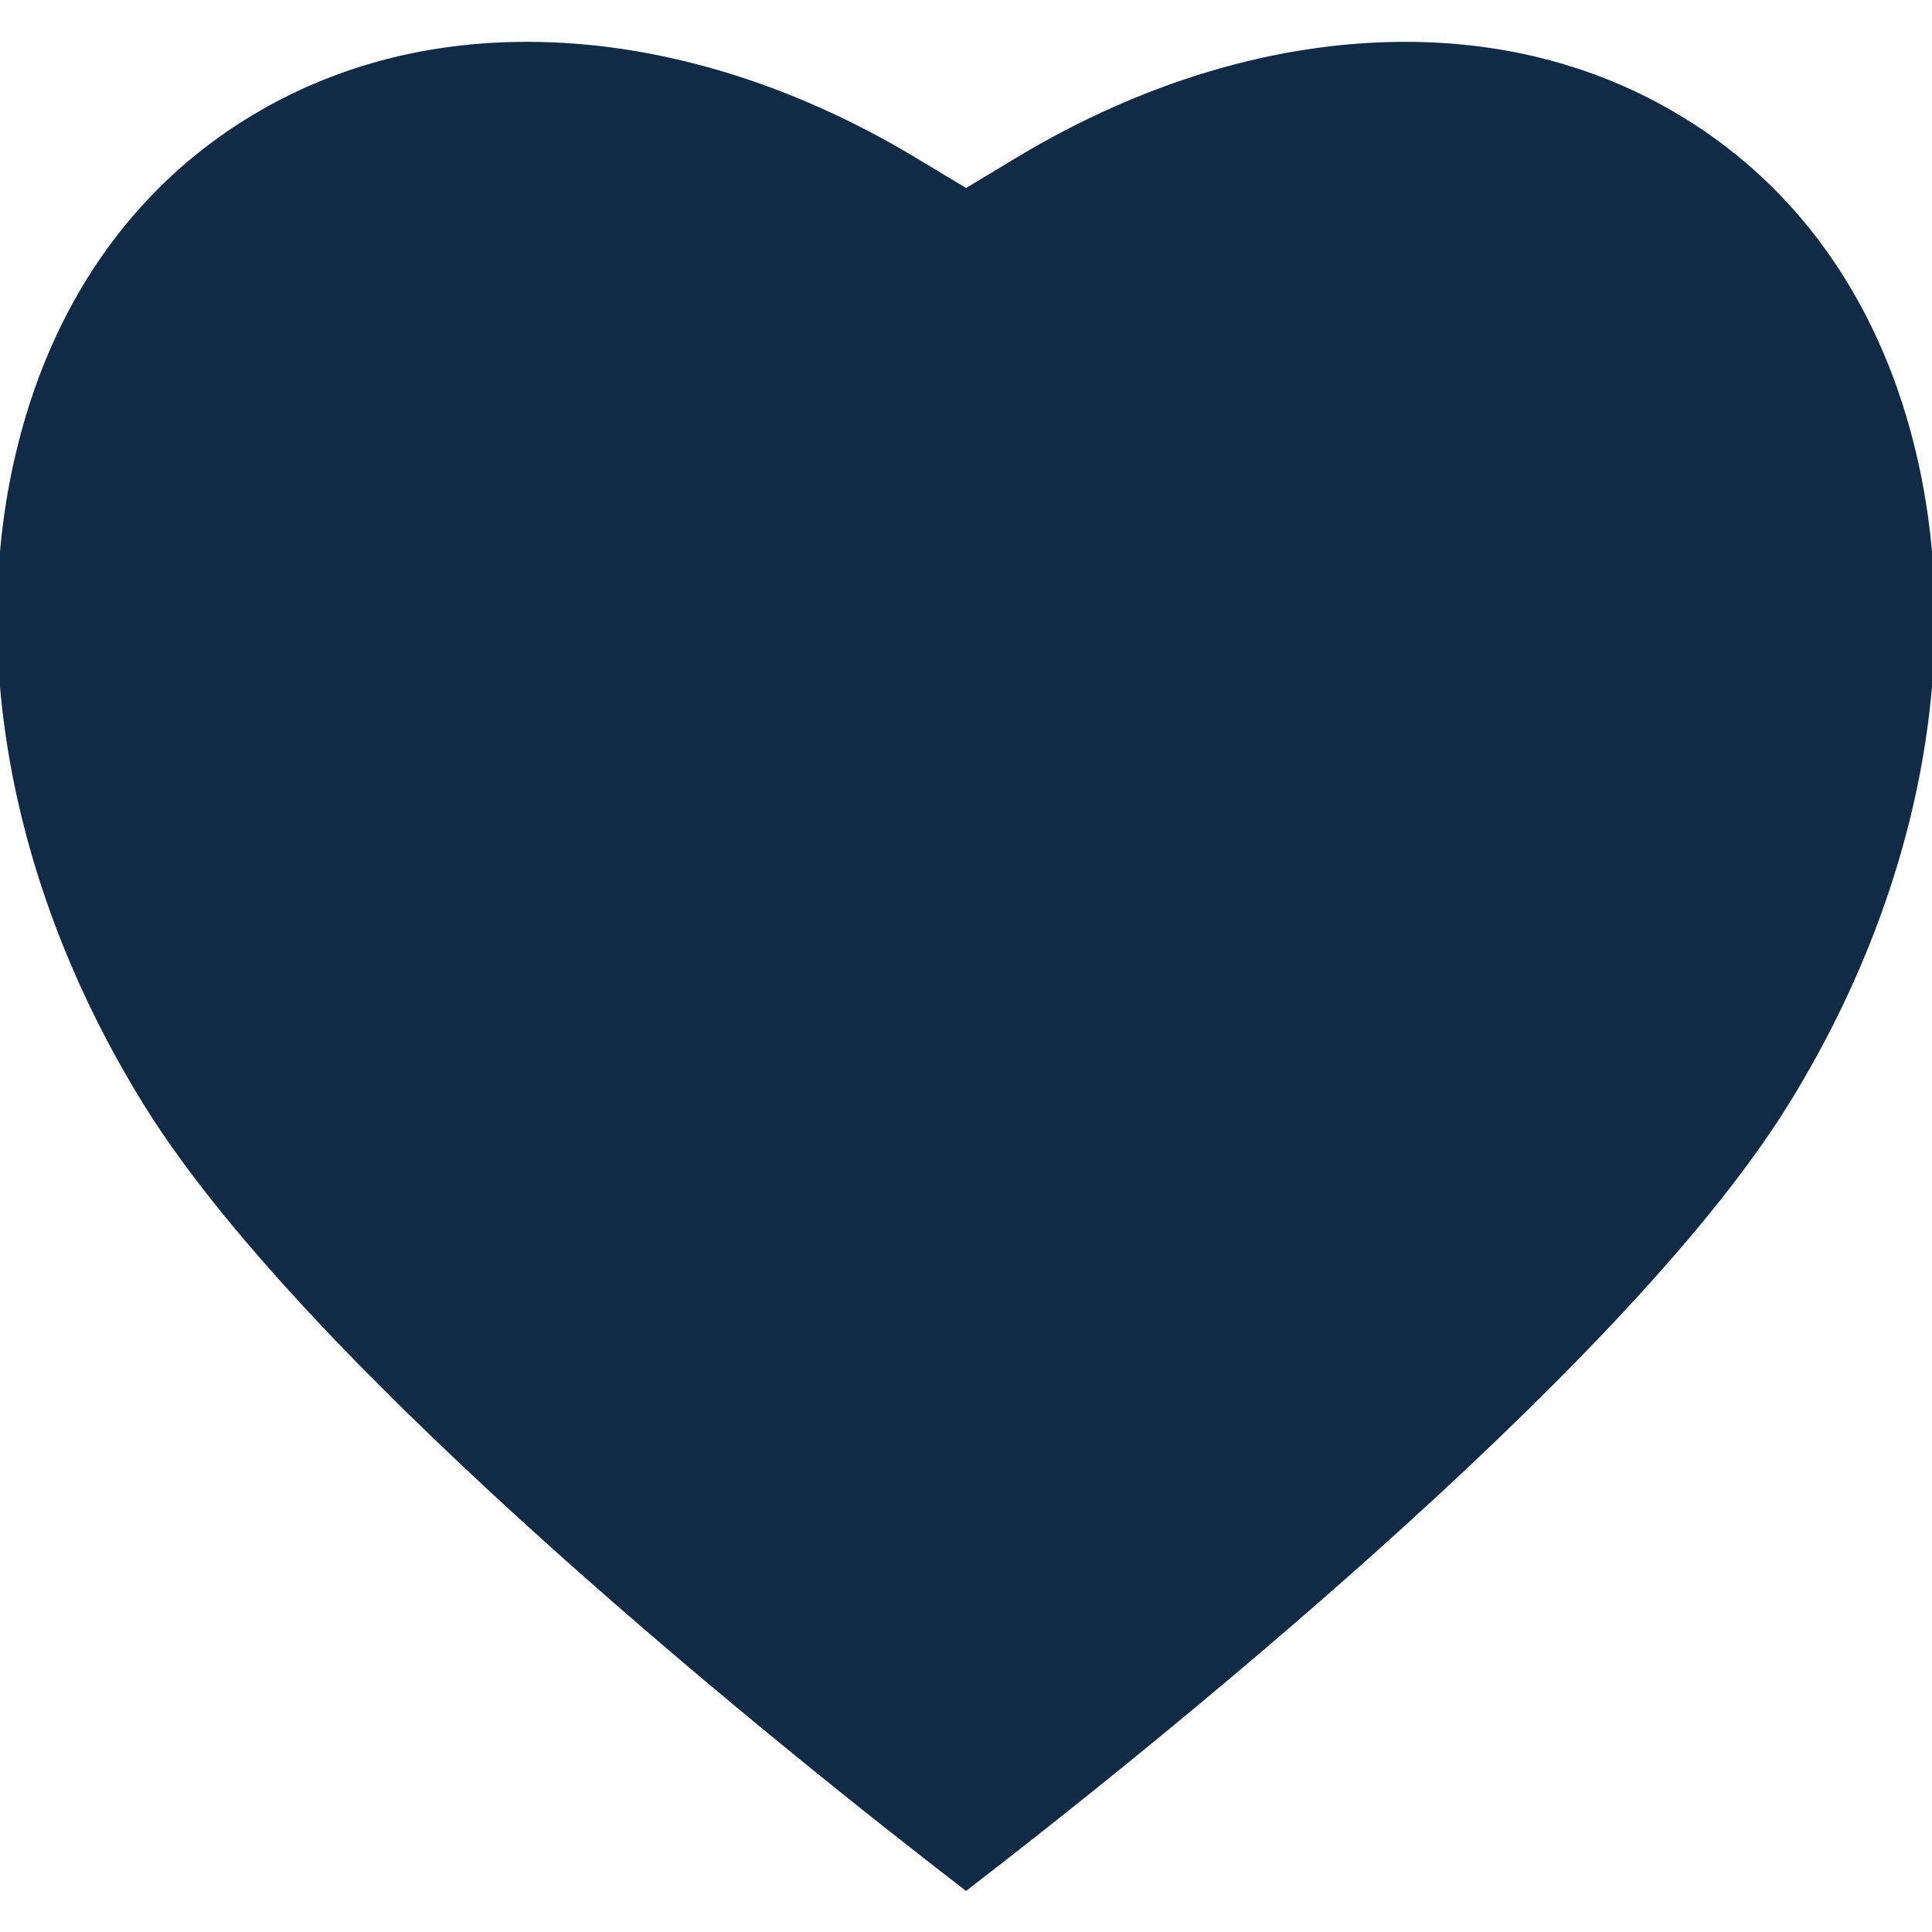 <!DOCTYPE svg PUBLIC "-//W3C//DTD SVG 1.1//EN" "http://www.w3.org/Graphics/SVG/1.1/DTD/svg11.dtd">
<!-- Uploaded to: SVG Repo, www.svgrepo.com, Transformed by: SVG Repo Mixer Tools -->
<svg fill="#112A46" height="800px" width="800px" version="1.1" id="Capa_1" xmlns="http://www.w3.org/2000/svg" xmlns:xlink="http://www.w3.org/1999/xlink" viewBox="0 0 326.225 326.225" xml:space="preserve" stroke="#112A46">
<g id="SVGRepo_bgCarrier" stroke-width="0"/>
<g id="SVGRepo_tracerCarrier" stroke-linecap="round" stroke-linejoin="round"/>
<g id="SVGRepo_iconCarrier"> <path d="M322.693,75.119c-6.288-25.036-20.419-44.45-40.887-56.141c-13.244-7.576-28.229-11.415-44.569-11.415 c-21.569,0-44.176,6.739-65.336,19.479l-8.777,5.282l-8.779-5.282C133.16,14.302,110.572,7.563,88.987,7.563 c-16.323,0-31.33,3.839-44.572,11.415C23.972,30.669,9.829,50.083,3.532,75.118c-8.813,35.06-0.951,75.776,21.534,111.721 c28.224,45.129,109.42,109.778,138.058,131.823c28.618-22.045,109.805-86.694,138.057-131.823 C323.666,150.894,331.497,110.178,322.693,75.119z"/> </g>
</svg>